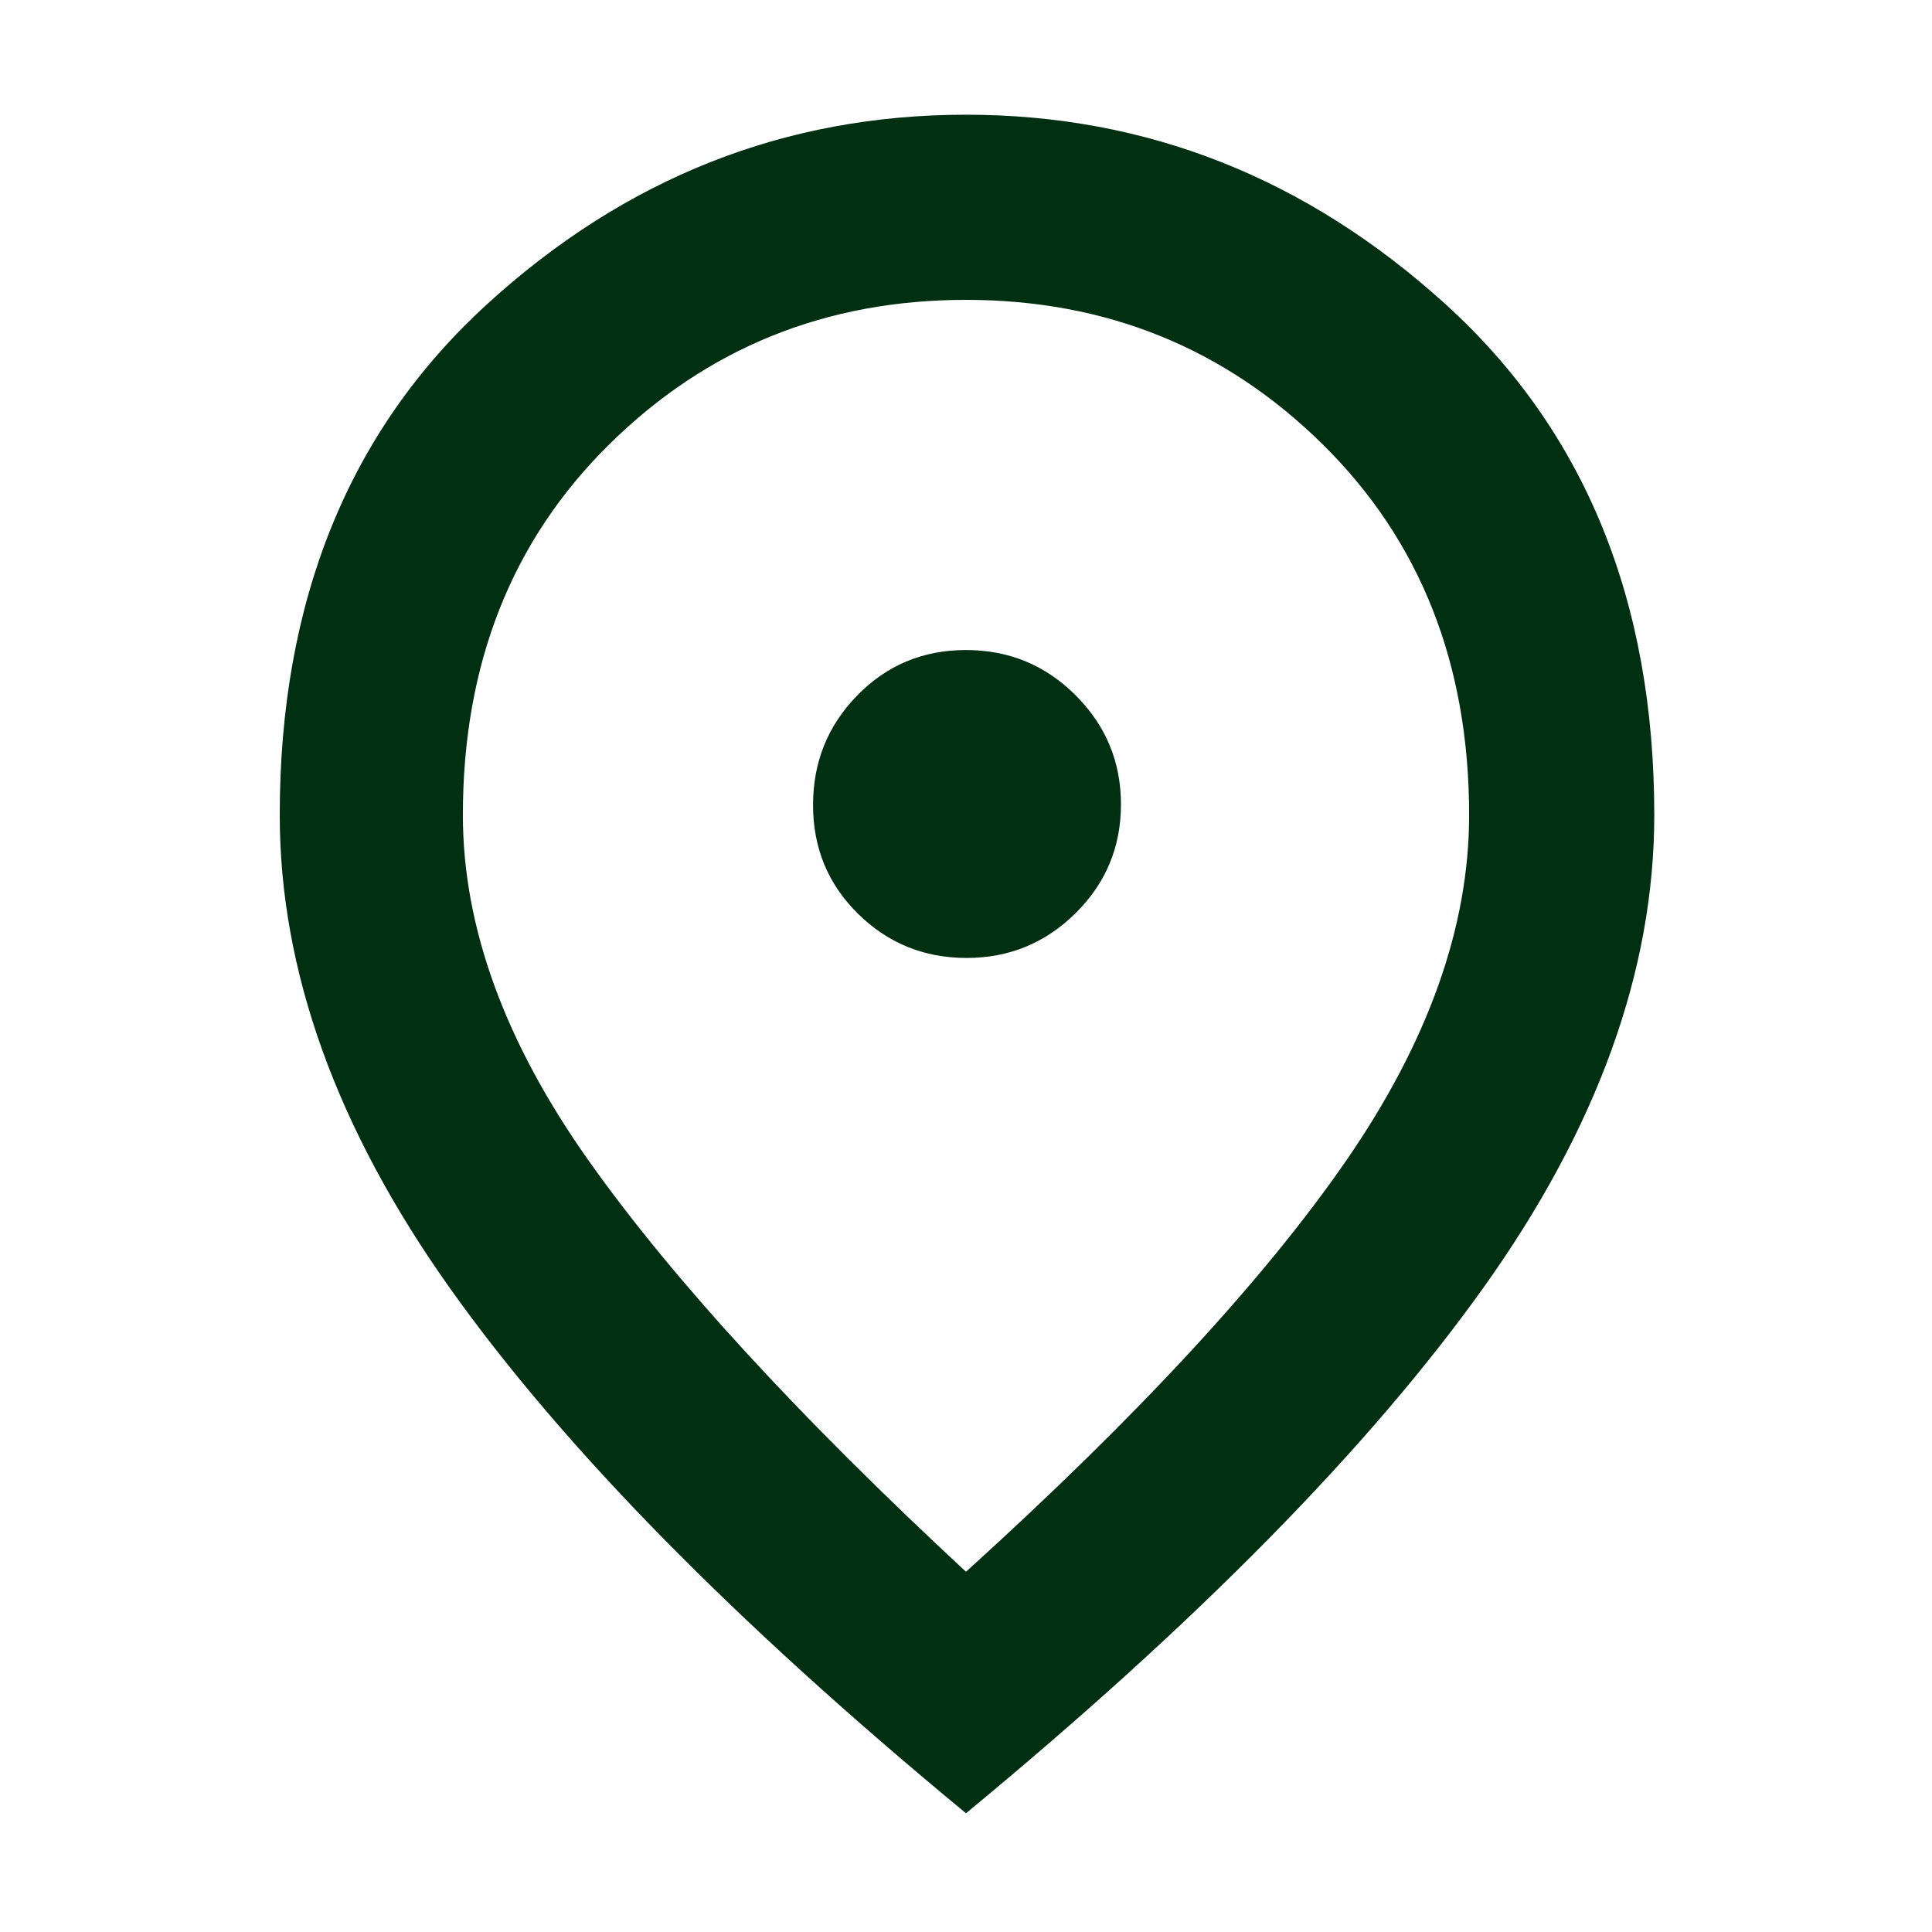 <svg xmlns="http://www.w3.org/2000/svg" height="48px" viewBox="0 -960 960 960" width="48px" fill="#003011"><path d="M480.3-484q31.7 0 54.2-22.3 22.5-22.3 22.5-54t-22.51-54.2q-22.51-22.5-54.5-22.5T426-614.49q-22 22.51-22 54.5T426.3-506q22.3 22 54 22Zm-.3 305q128-116 189-204.42 61-88.42 61-171.58 0-112.52-72.83-184.26Q584.35-811 479.96-811q-104.38 0-177.17 71.74Q230-667.52 230-555q0 83.44 62.5 171.72T480-179Zm0 120Q308-201 223.5-320T139-555q0-159.72 103.04-253.86Q345.08-903 480-903q134.49 0 238.25 94.14Q822-714.72 822-555q0 116-85 235T480-59Zm0-501Z"/></svg>